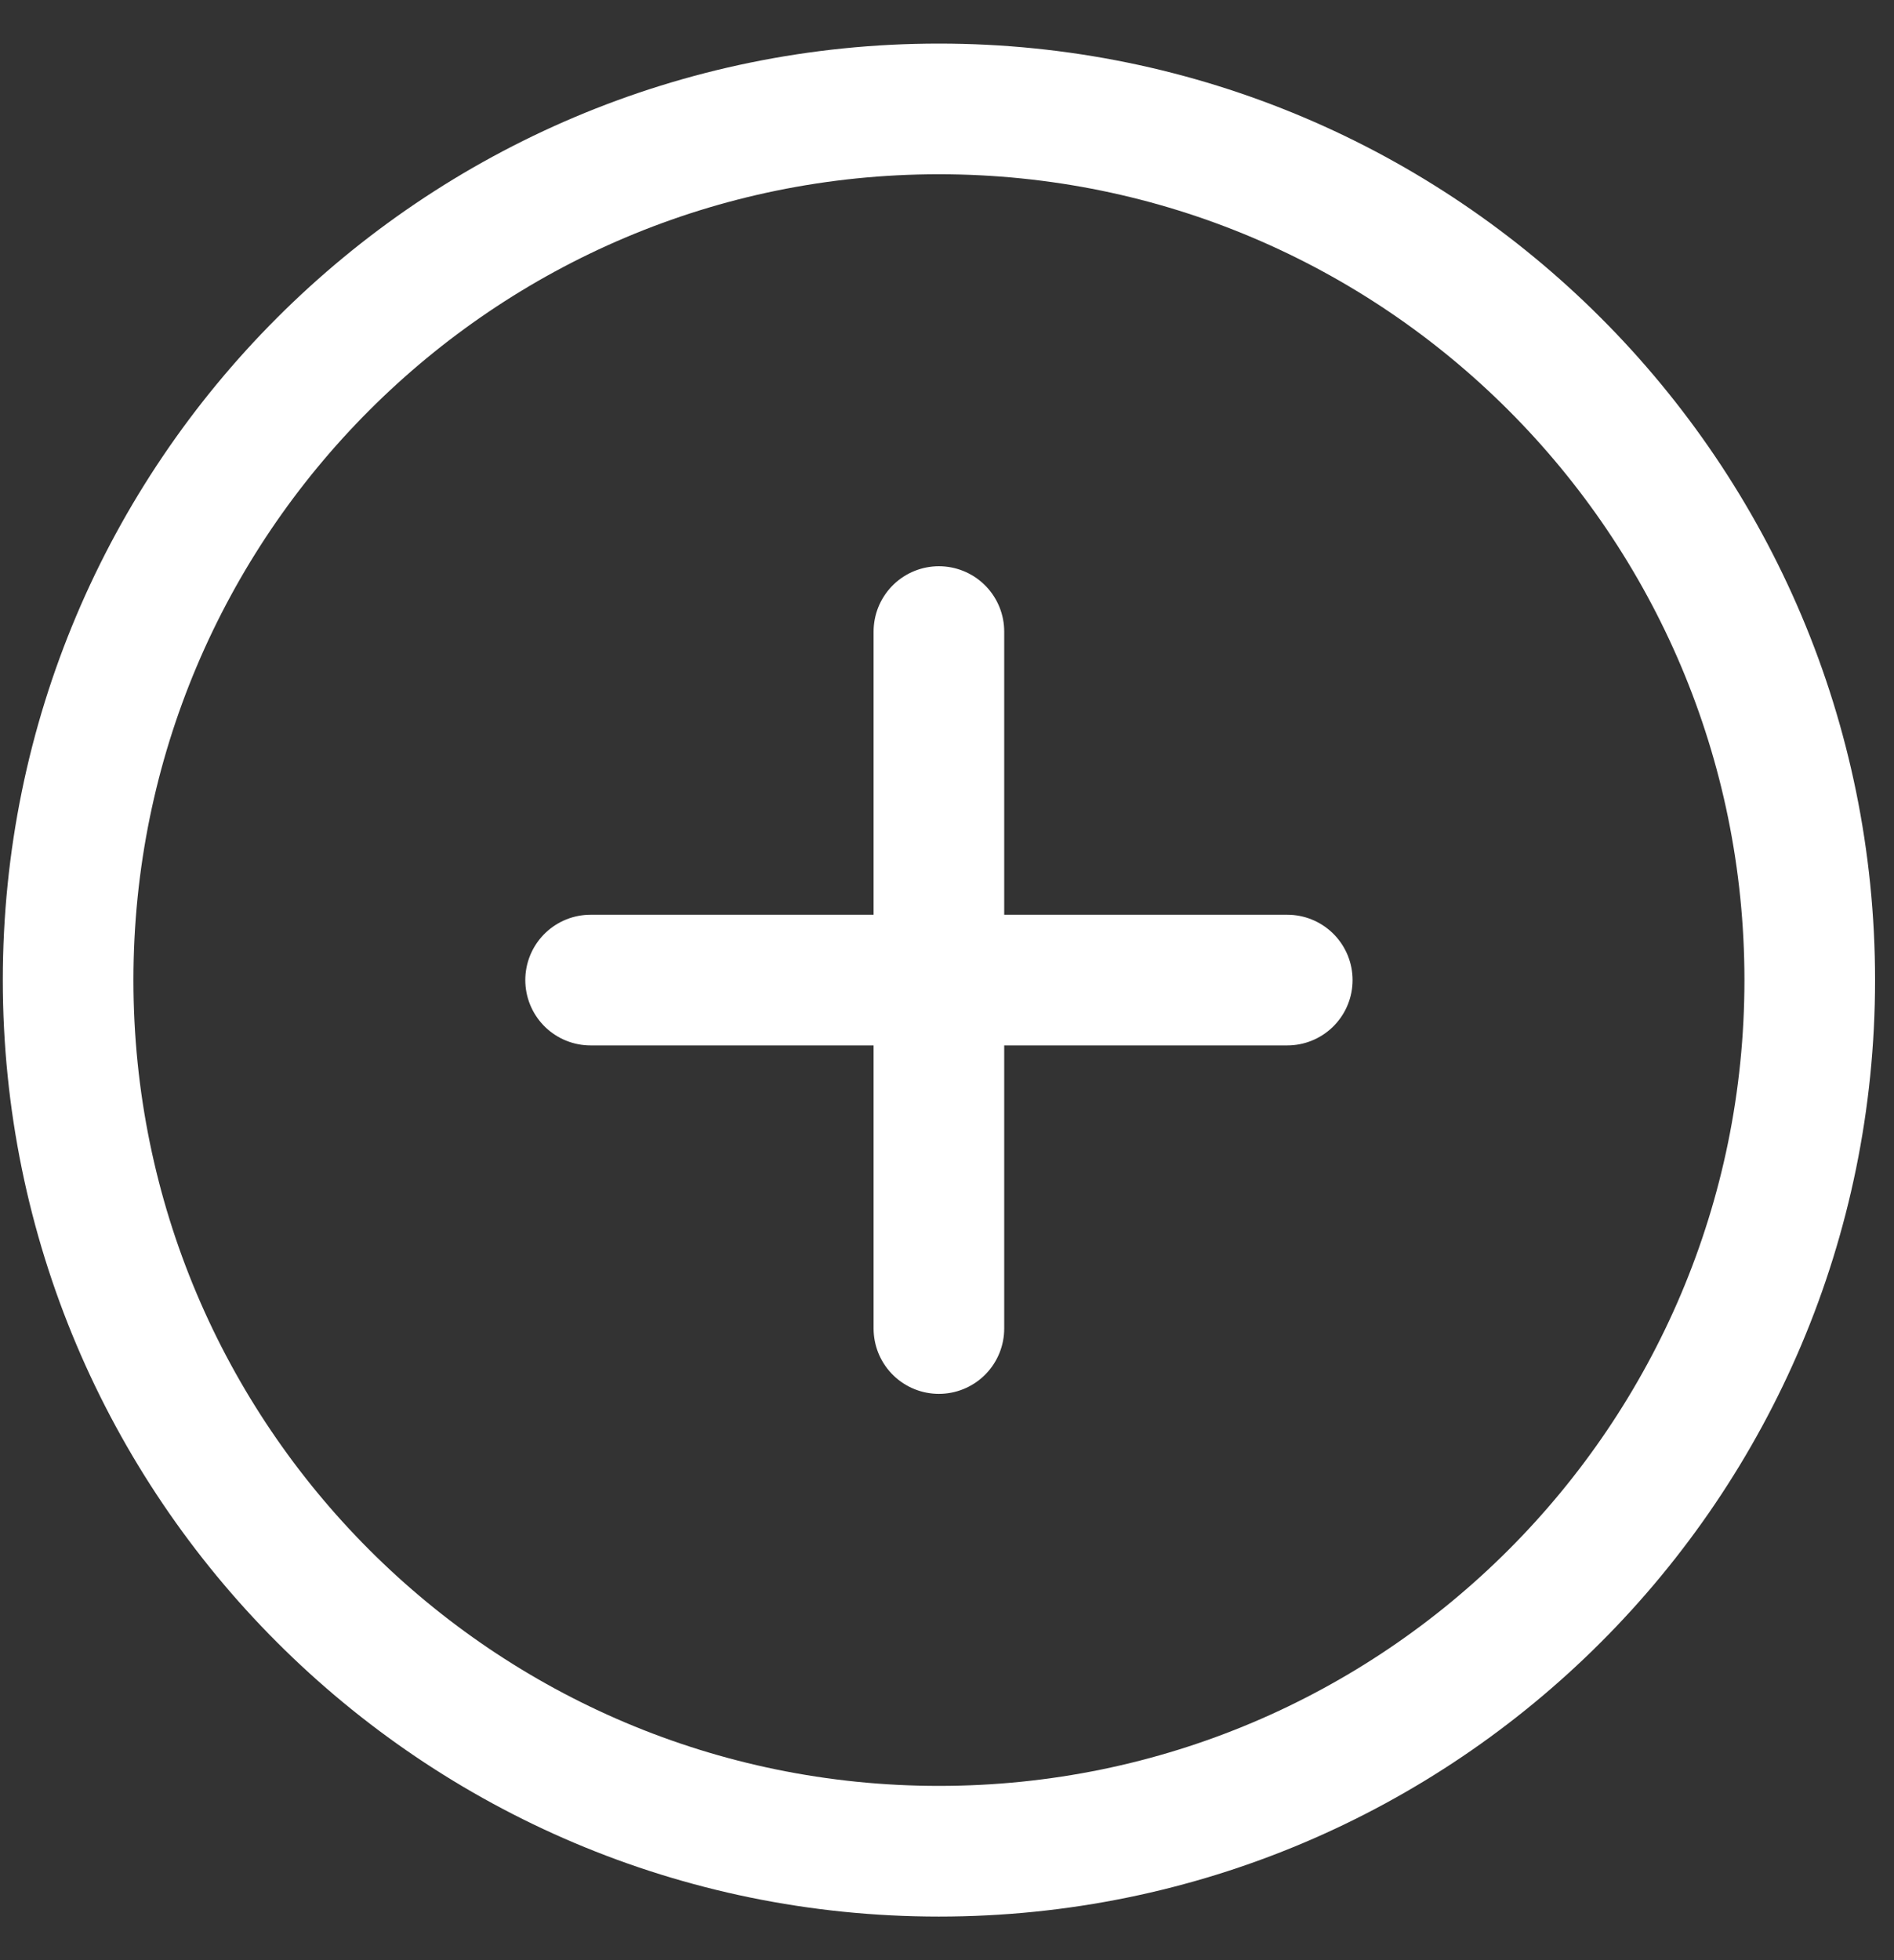 <svg width="29" height="30" viewBox="0 0 29 30" fill="none" xmlns="http://www.w3.org/2000/svg">
<rect x="0" y="0" width="29" height="30" fill="#333333" stroke="none"/>
<path d="M14.376 9.666V20.333M9.043 15H19.71M27.71 15C27.71 22.364 21.74 28.333 14.376 28.333C7.013 28.333 1.043 22.364 1.043 15C1.043 7.636 7.013 1.667 14.376 1.667C21.74 1.667 27.71 7.636 27.71 15Z" stroke="white" stroke-width="2" stroke-linecap="round" stroke-linejoin="round"/>
</svg>
